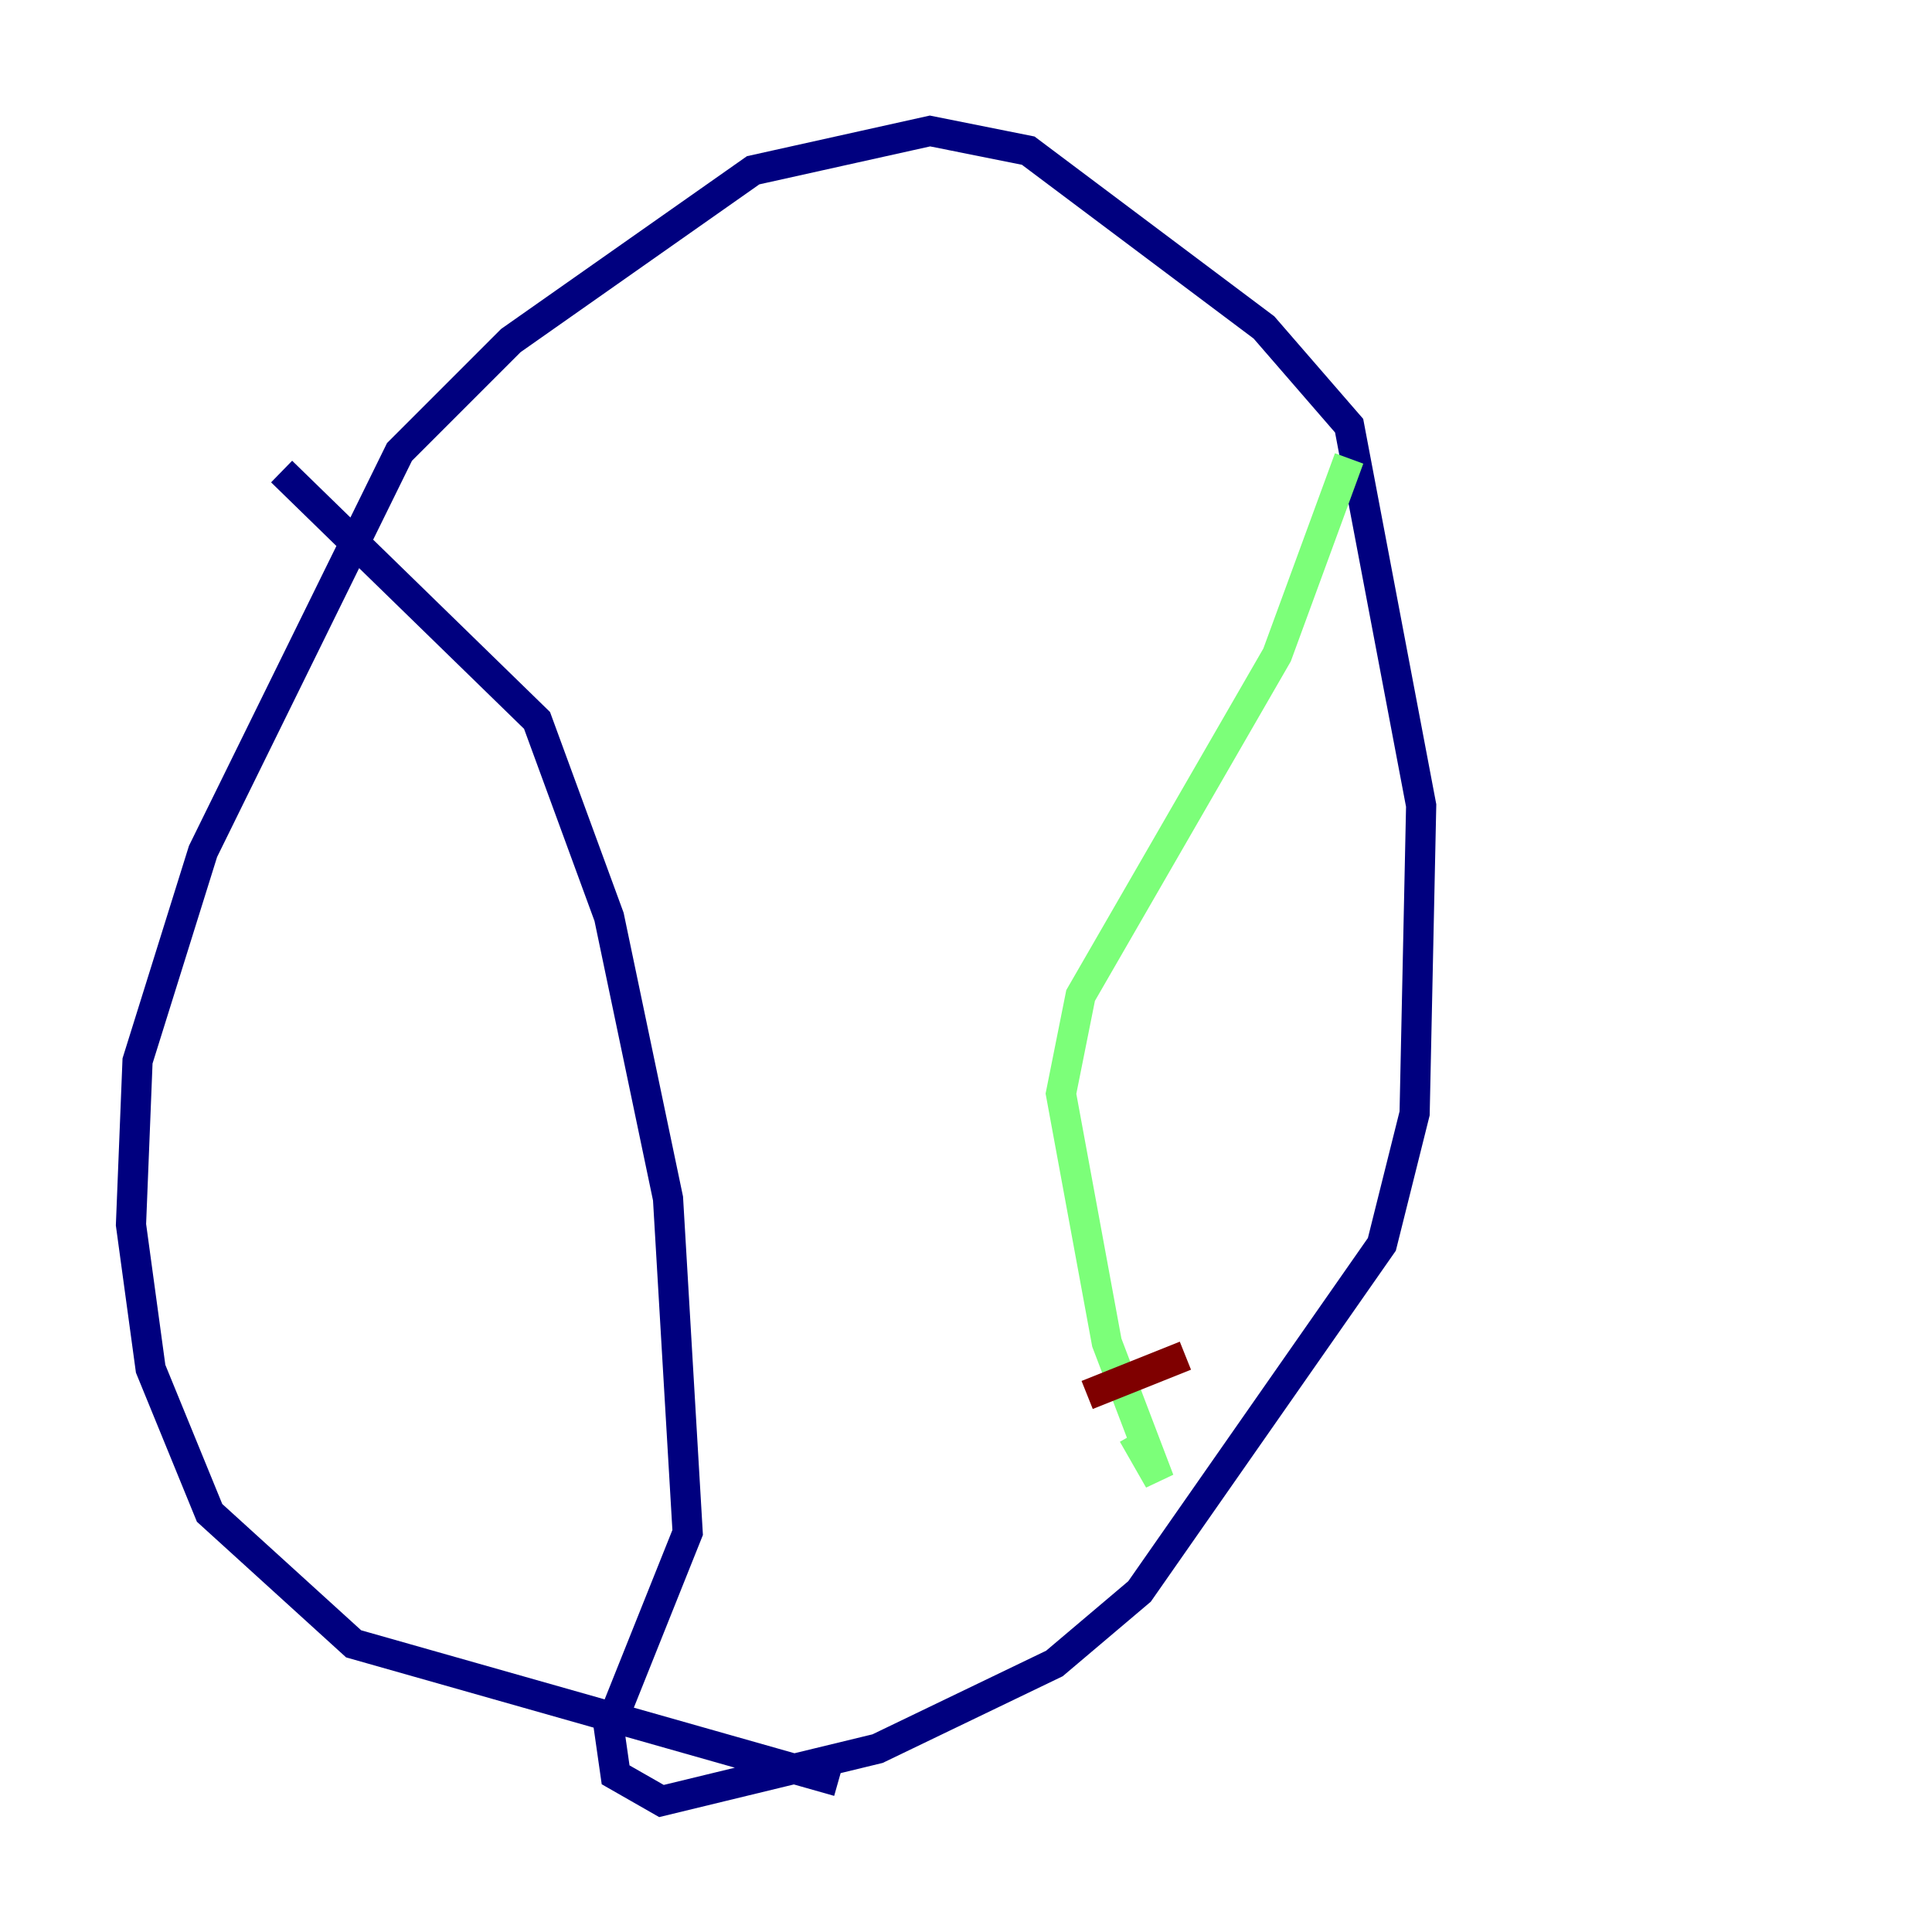 <?xml version="1.0" encoding="utf-8" ?>
<svg baseProfile="tiny" height="128" version="1.2" viewBox="0,0,128,128" width="128" xmlns="http://www.w3.org/2000/svg" xmlns:ev="http://www.w3.org/2001/xml-events" xmlns:xlink="http://www.w3.org/1999/xlink"><defs /><polyline fill="none" points="55.539,118.02 23.43,108.909 13.885,100.231 9.98,90.685 8.678,81.139 9.112,70.291 13.451,56.407 26.468,29.939 33.844,22.563 49.898,11.281 61.614,8.678 68.122,9.98 83.742,21.695 89.383,28.203 94.156,53.37 93.722,73.763 91.552,82.441 75.498,105.437 69.858,110.21 58.142,115.851 43.824,119.322 40.786,117.586 40.352,114.549 45.559,101.532 44.258,79.403 40.352,60.746 35.58,47.729 18.658,31.241" stroke="#00007f" stroke-width="2" /><polyline fill="none" points="89.383,30.373 84.61,43.39 71.593,65.953 70.291,72.461 73.329,88.949 76.8,98.061 75.064,95.024" stroke="#7cff79" stroke-width="2" /><polyline fill="none" points="72.027,92.42 78.536,89.817" stroke="#7f0000" stroke-width="2" /></svg>